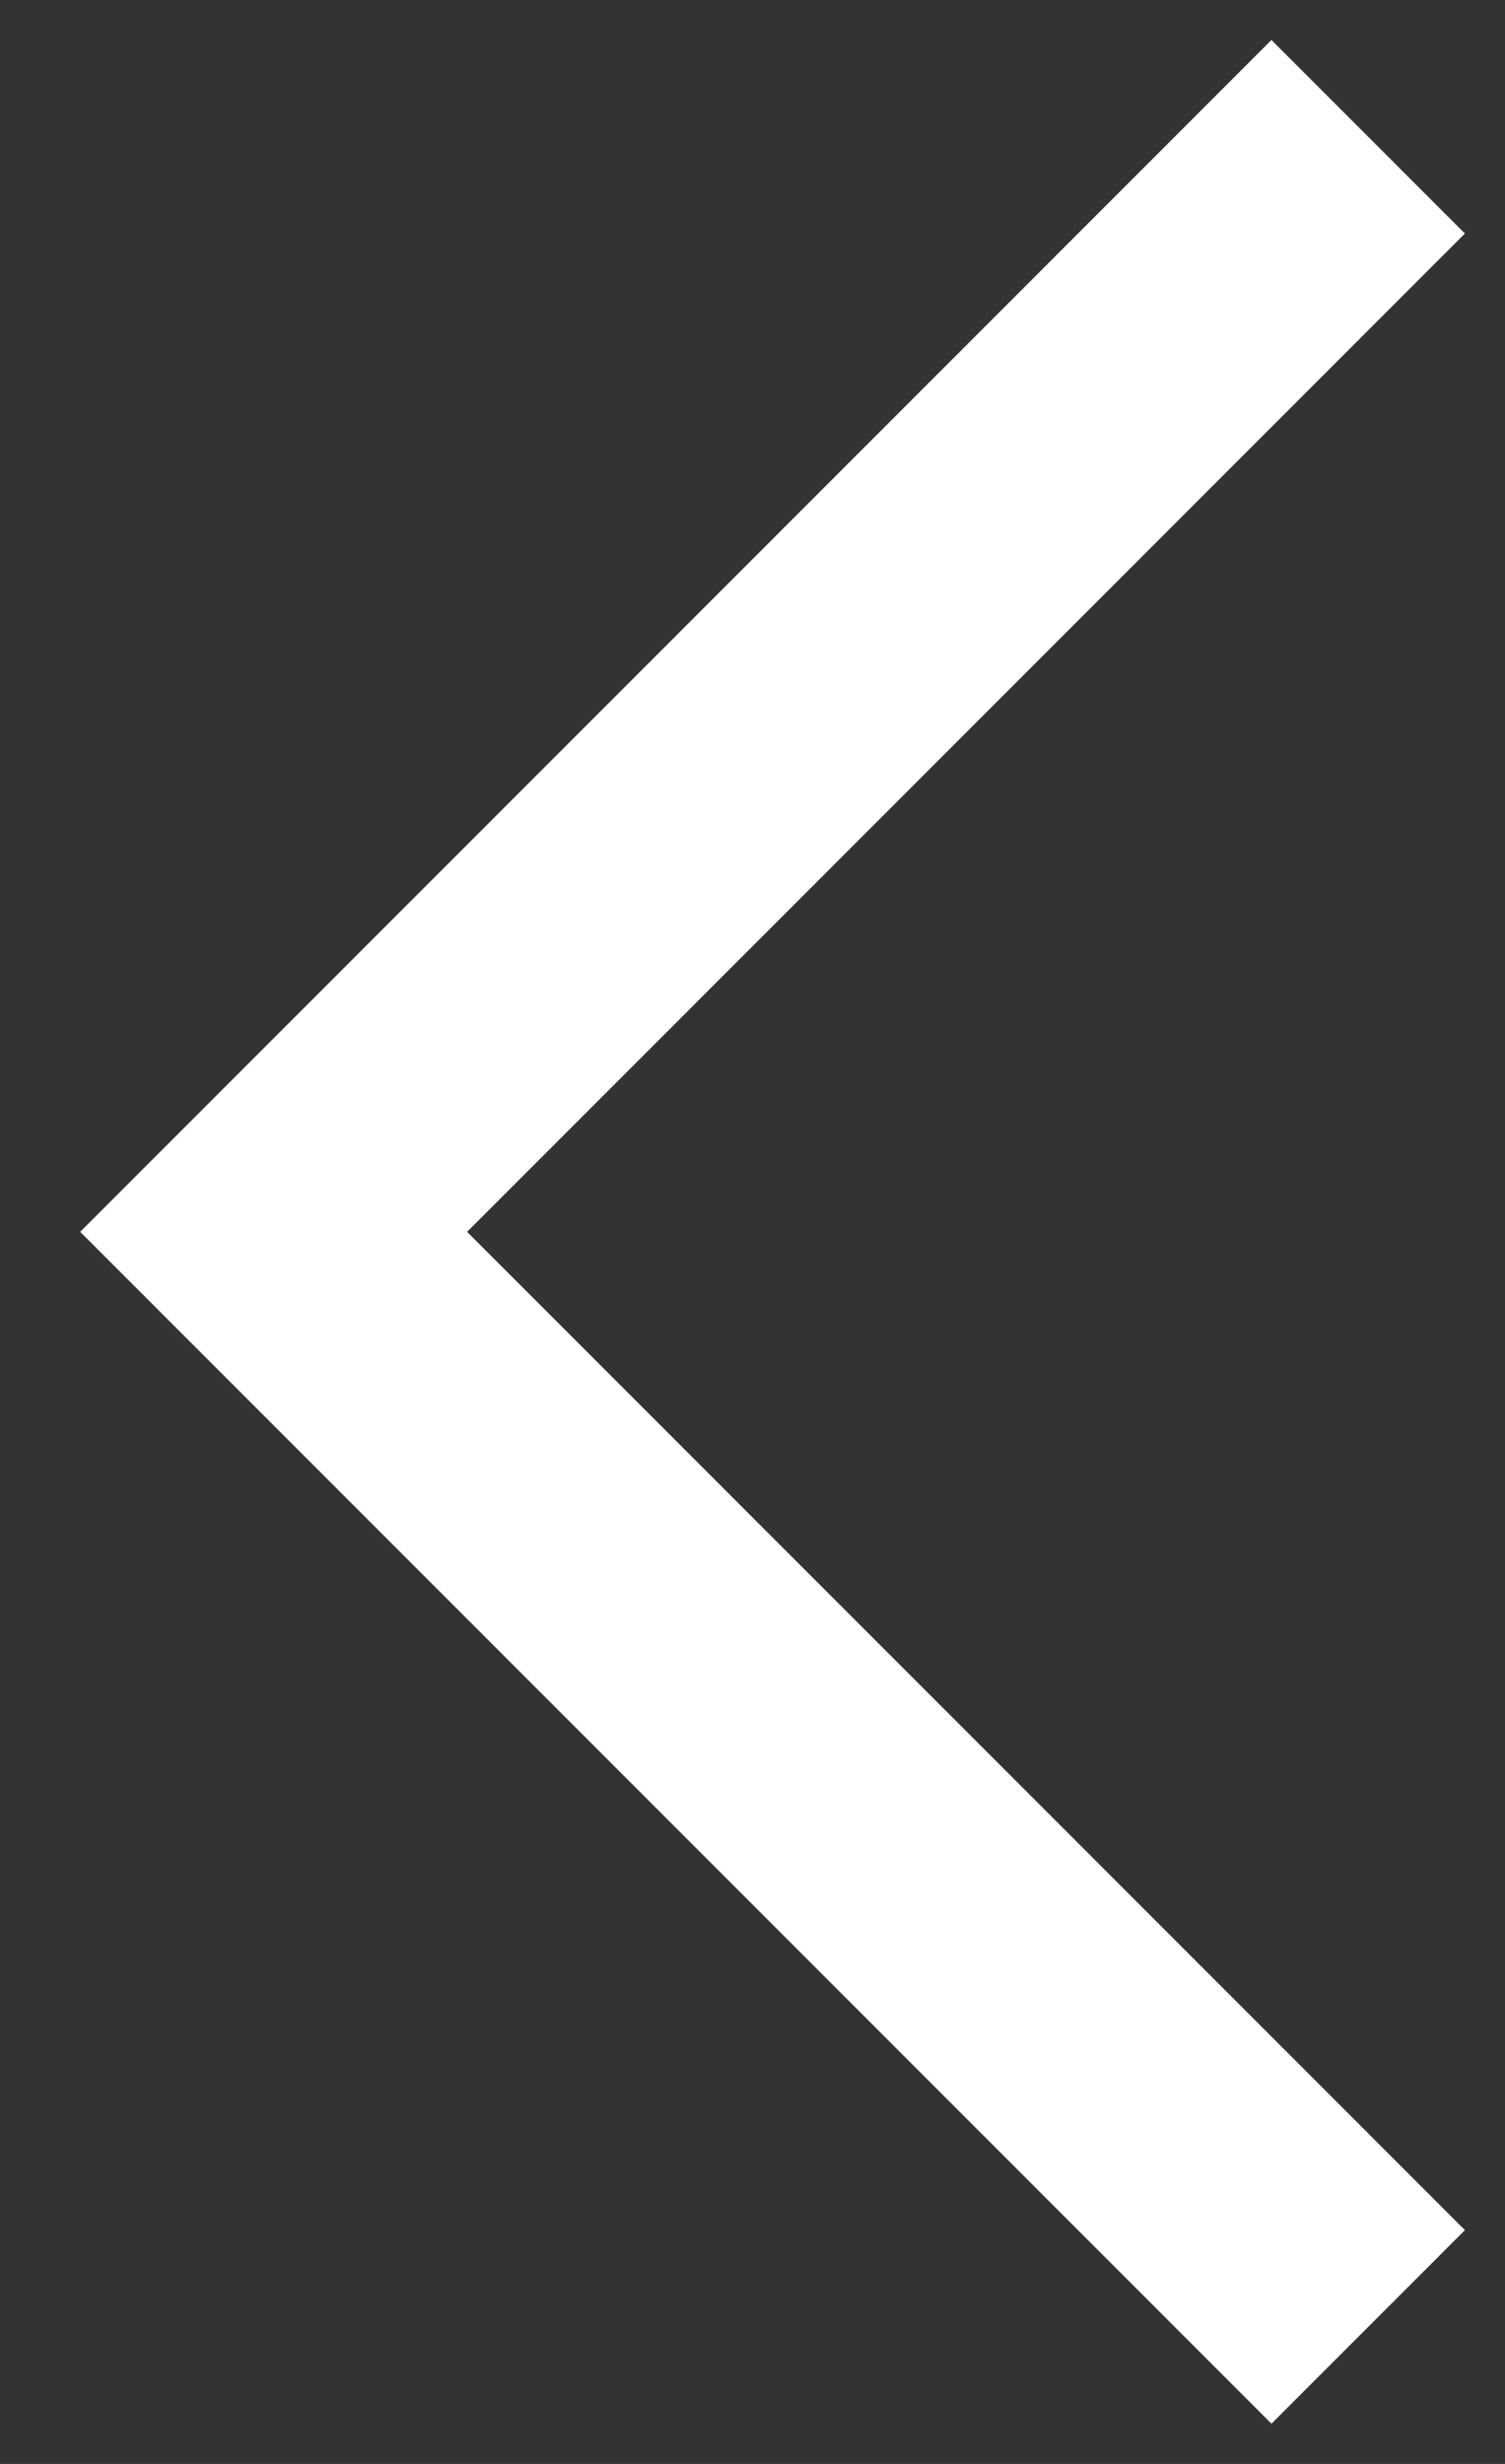 <svg viewBox="0 0 11 18" fill="none" xmlns="http://www.w3.org/2000/svg">
<rect x="0" y="0" width="11" height="18" fill="#333333" stroke="none"/>
<path fill-rule="evenodd" clip-rule="evenodd" d="M3.414 8.999L10.707 16.292L9.293 17.706L0.586 8.999L9.293 0.292L10.707 1.706L3.414 8.999Z" fill="white"/>
</svg>
